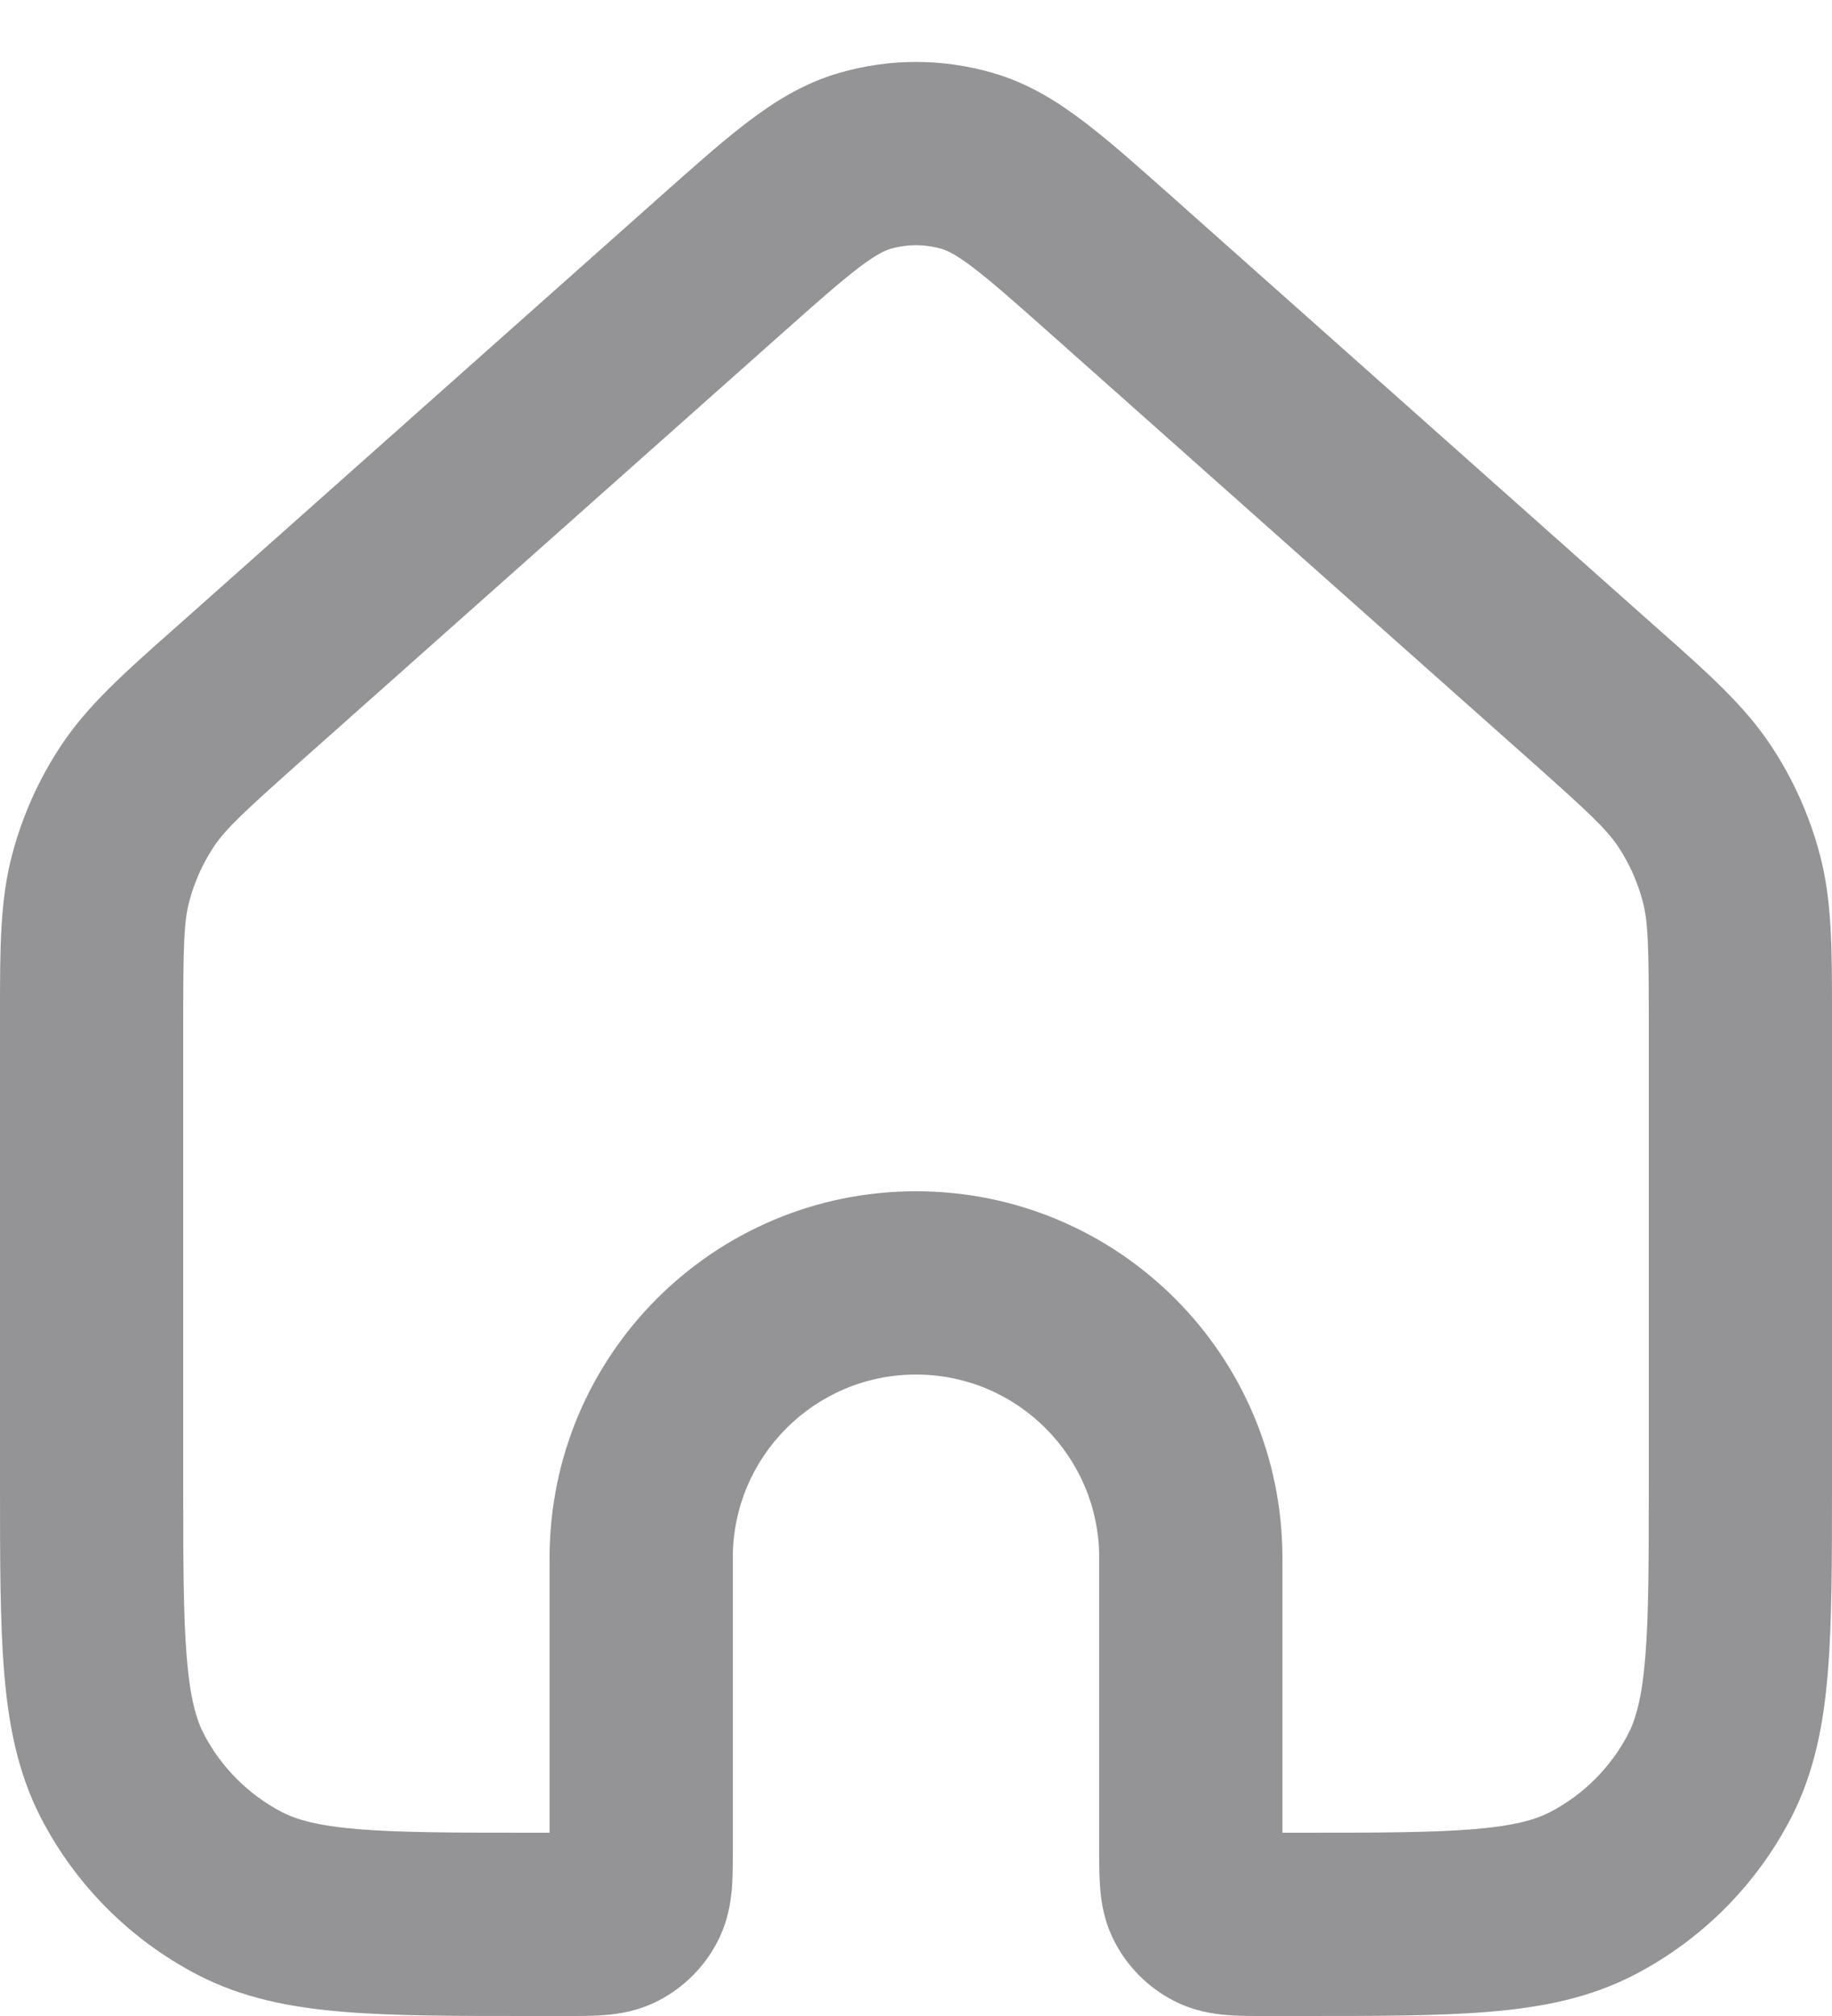 <svg width="20" height="22" viewBox="0 0 20 22" fill="none" xmlns="http://www.w3.org/2000/svg">
<path fill-rule="evenodd" clip-rule="evenodd" d="M10.28 2.716C10.097 2.663 9.903 2.663 9.72 2.716C9.668 2.731 9.575 2.769 9.379 2.918C9.172 3.075 8.919 3.299 8.525 3.649L3.285 8.306C2.643 8.877 2.461 9.05 2.334 9.24C2.213 9.423 2.122 9.625 2.066 9.838C2.008 10.059 2 10.309 2 11.169V16.17C2 17.041 2.001 17.633 2.039 18.09C2.076 18.536 2.143 18.763 2.225 18.922C2.415 19.287 2.713 19.585 3.078 19.775C3.237 19.857 3.464 19.924 3.909 19.961C4.367 19.999 4.959 20 5.83 20H6V17C6 14.791 7.791 13 10 13C12.209 13 14 14.791 14 17V20H14.17C15.041 20 15.633 19.999 16.091 19.961C16.536 19.924 16.763 19.857 16.922 19.775C17.287 19.585 17.585 19.287 17.775 18.922C17.857 18.763 17.924 18.536 17.961 18.09C17.999 17.633 18 17.041 18 16.17V11.169C18 10.309 17.992 10.059 17.934 9.838C17.878 9.625 17.787 9.423 17.666 9.24C17.539 9.05 17.357 8.877 16.715 8.306L11.475 3.649C11.081 3.299 10.828 3.075 10.621 2.918C10.425 2.769 10.332 2.731 10.28 2.716ZM9.161 0.796C9.709 0.636 10.291 0.636 10.839 0.796C11.219 0.906 11.534 1.101 11.828 1.324C12.105 1.533 12.417 1.811 12.776 2.13L18.043 6.812C18.072 6.837 18.1 6.862 18.127 6.886C18.649 7.349 19.043 7.699 19.331 8.133C19.575 8.499 19.756 8.903 19.868 9.329C20.001 9.832 20 10.359 20 11.057C20 11.094 20 11.131 20 11.169V16.212C20 17.03 20 17.706 19.954 18.256C19.907 18.827 19.805 19.352 19.55 19.844C19.17 20.575 18.575 21.17 17.844 21.55C17.352 21.805 16.827 21.907 16.256 21.954C15.706 22 15.03 22 14.212 22H13.805C13.797 22 13.789 22 13.781 22C13.66 22 13.516 22 13.388 21.989C13.241 21.977 13.029 21.946 12.809 21.831C12.535 21.689 12.311 21.465 12.169 21.192C12.054 20.971 12.023 20.759 12.011 20.612C12 20.484 12 20.34 12 20.218L12 17C12 15.895 11.105 15 10 15C8.895 15 8 15.895 8 17L8 20.218C8 20.34 8 20.484 7.99 20.612C7.977 20.759 7.946 20.971 7.831 21.192C7.689 21.465 7.465 21.689 7.191 21.831C6.971 21.946 6.759 21.977 6.612 21.989C6.484 22 6.34 22 6.219 22C6.211 22 6.203 22 6.195 22H5.788C4.97 22 4.294 22 3.744 21.954C3.173 21.907 2.648 21.805 2.156 21.55C1.426 21.17 0.83 20.575 0.45 19.844C0.195 19.352 0.093 18.827 0.046 18.256C-9.68204e-06 17.706 1.16565e-06 17.03 1.43979e-05 16.212L1.48747e-05 11.169C1.48747e-05 11.131 -4.5564e-06 11.094 -2.37491e-05 11.057C-0 10.359 -0.001 9.832 0.132 9.329C0.244 8.903 0.425 8.499 0.669 8.133C0.957 7.699 1.351 7.349 1.873 6.886C1.9 6.862 1.928 6.837 1.957 6.812L7.224 2.13C7.583 1.811 7.895 1.533 8.172 1.324C8.466 1.101 8.781 0.906 9.161 0.796Z" fill="#949496"/>
</svg>
